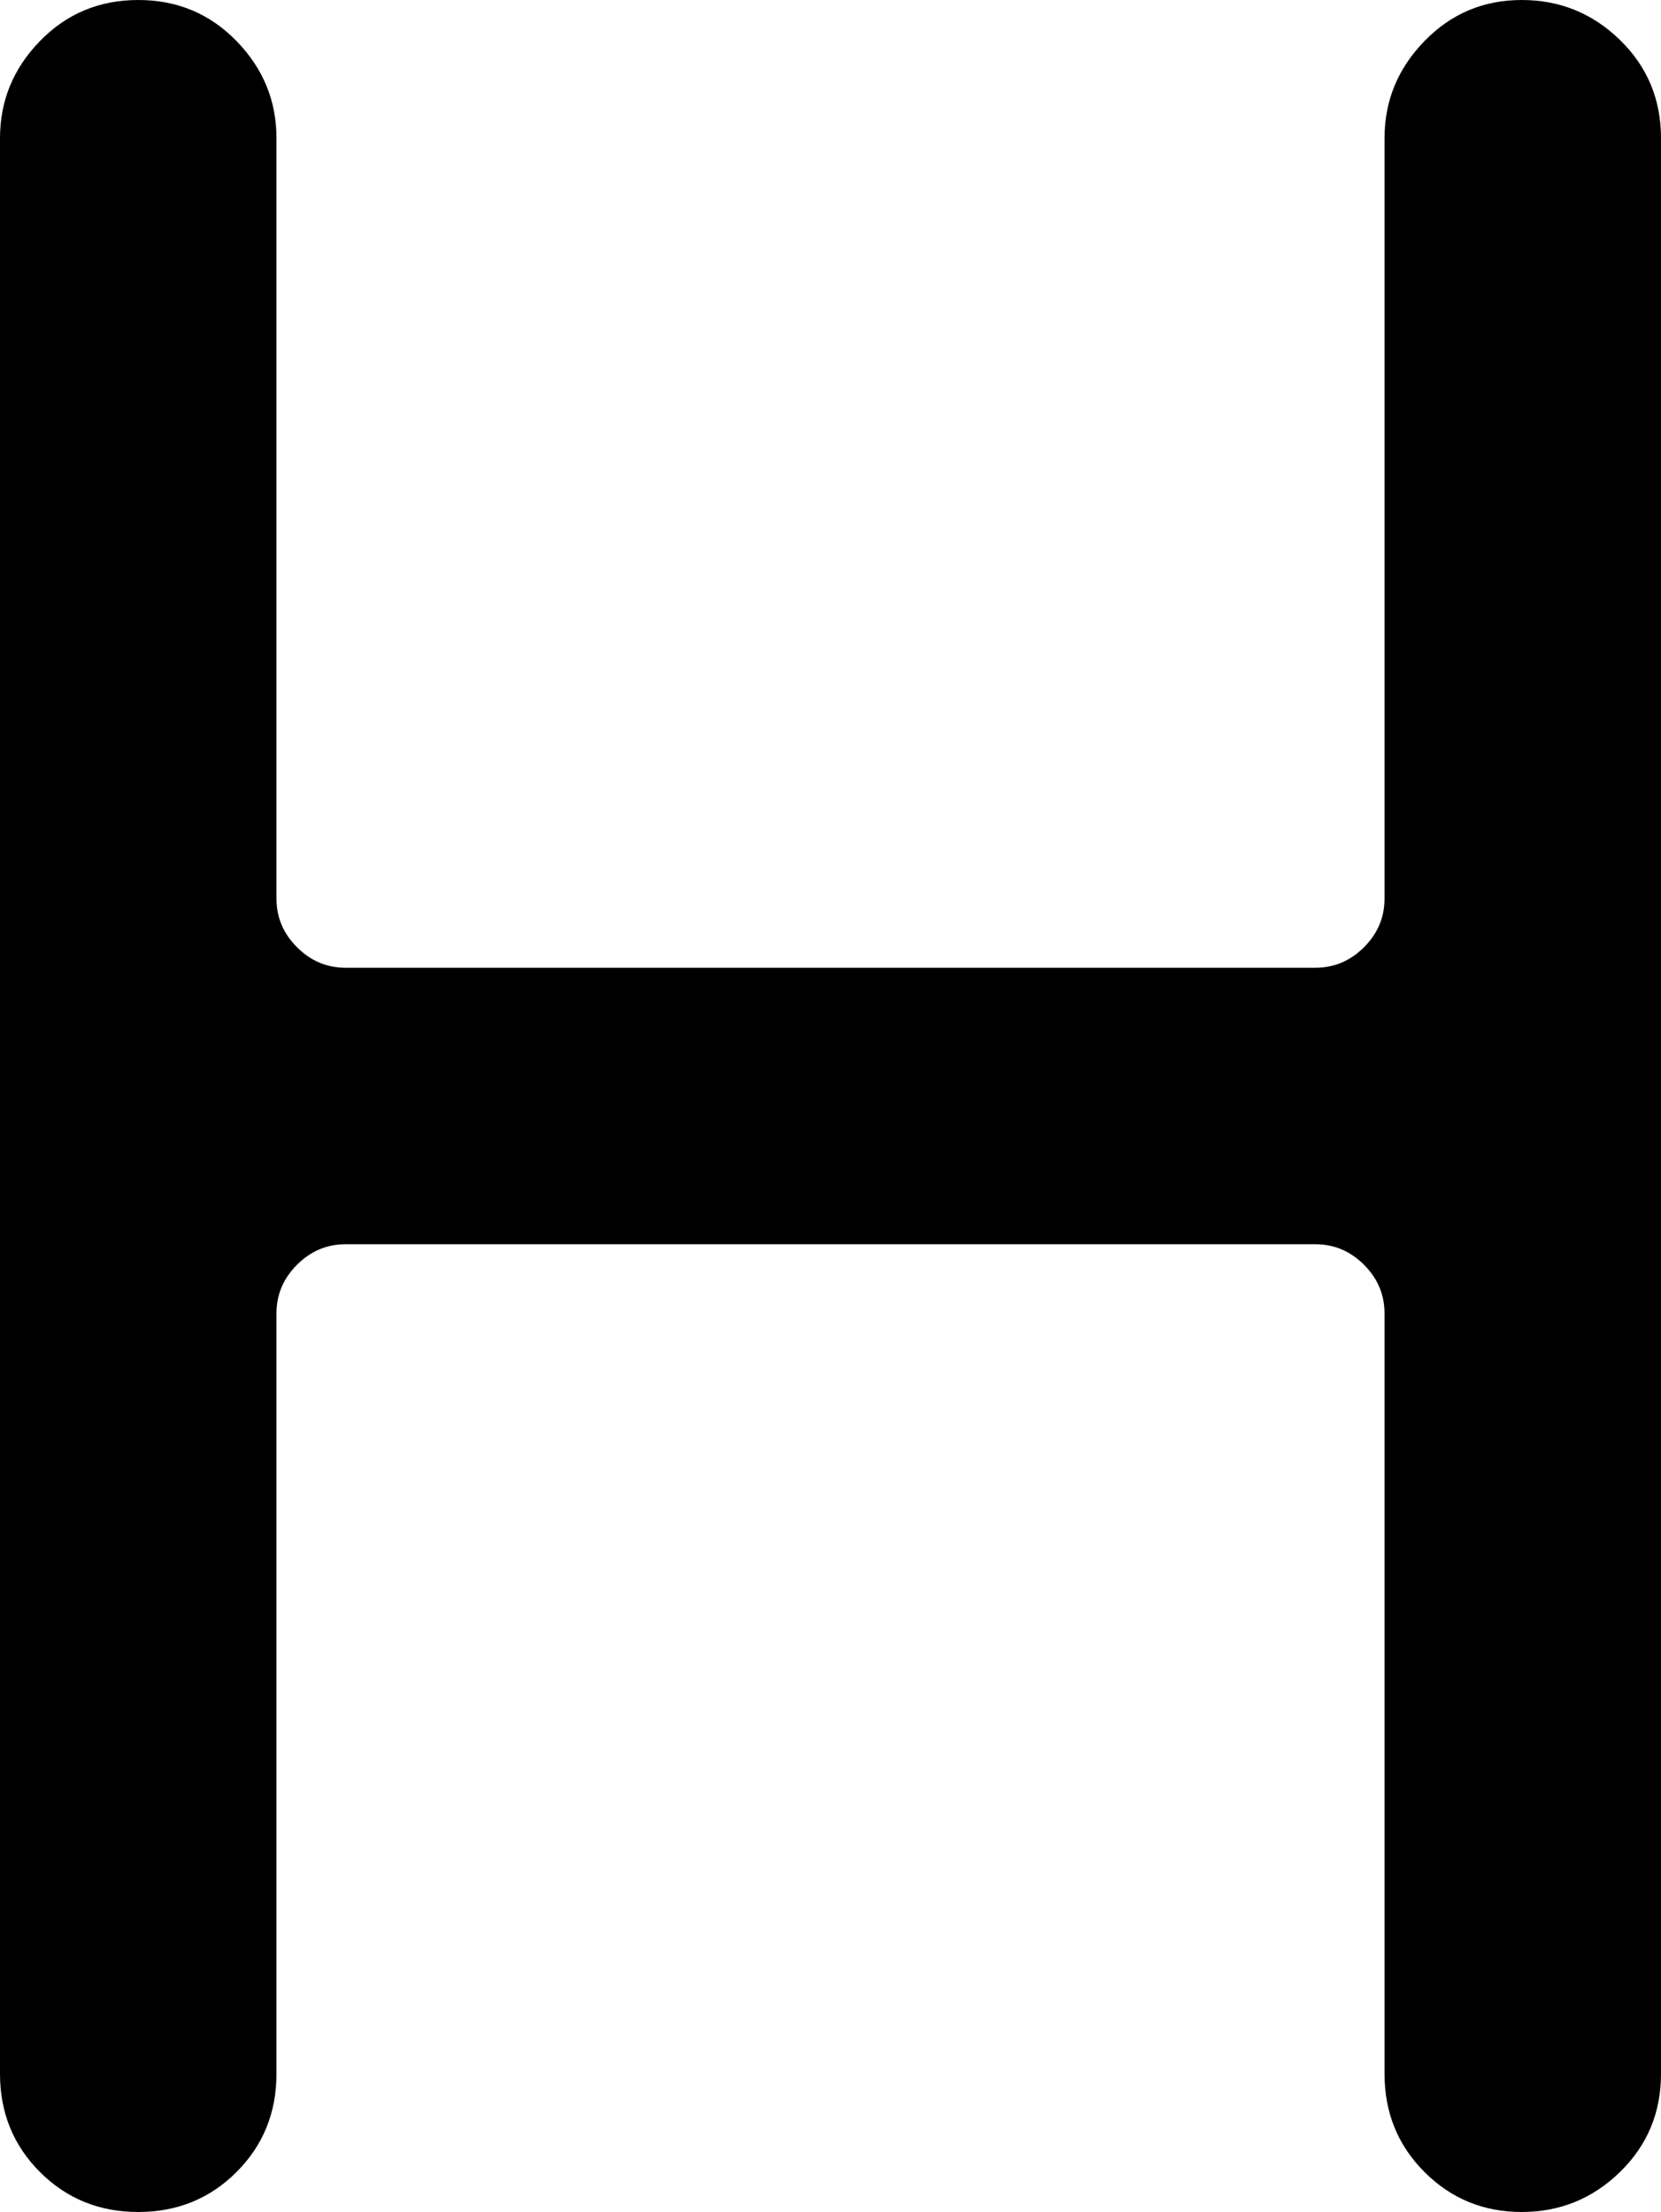 <svg xmlns="http://www.w3.org/2000/svg" xmlns:xlink="http://www.w3.org/1999/xlink" width="769" height="1024" viewBox="0 0 769 1024"><path fill="currentColor" d="M704.5 1024q-26.5 0-45-18.5T641 960V608q0-13-9.5-22.5T609 576H160q-13 0-22.5 9.5T128 608v352q0 27-18.5 45.5T64 1024t-45.5-18.5T0 960V64q0-26 18.5-45T64 0t45.5 19T128 64v352q0 13 9.5 22.5T160 448h449q13 0 22.5-9.5T641 416V64q0-26 18.5-45t45-19T750 18.5T769 64v896q0 27-19 45.5t-45.5 18.5"/></svg>